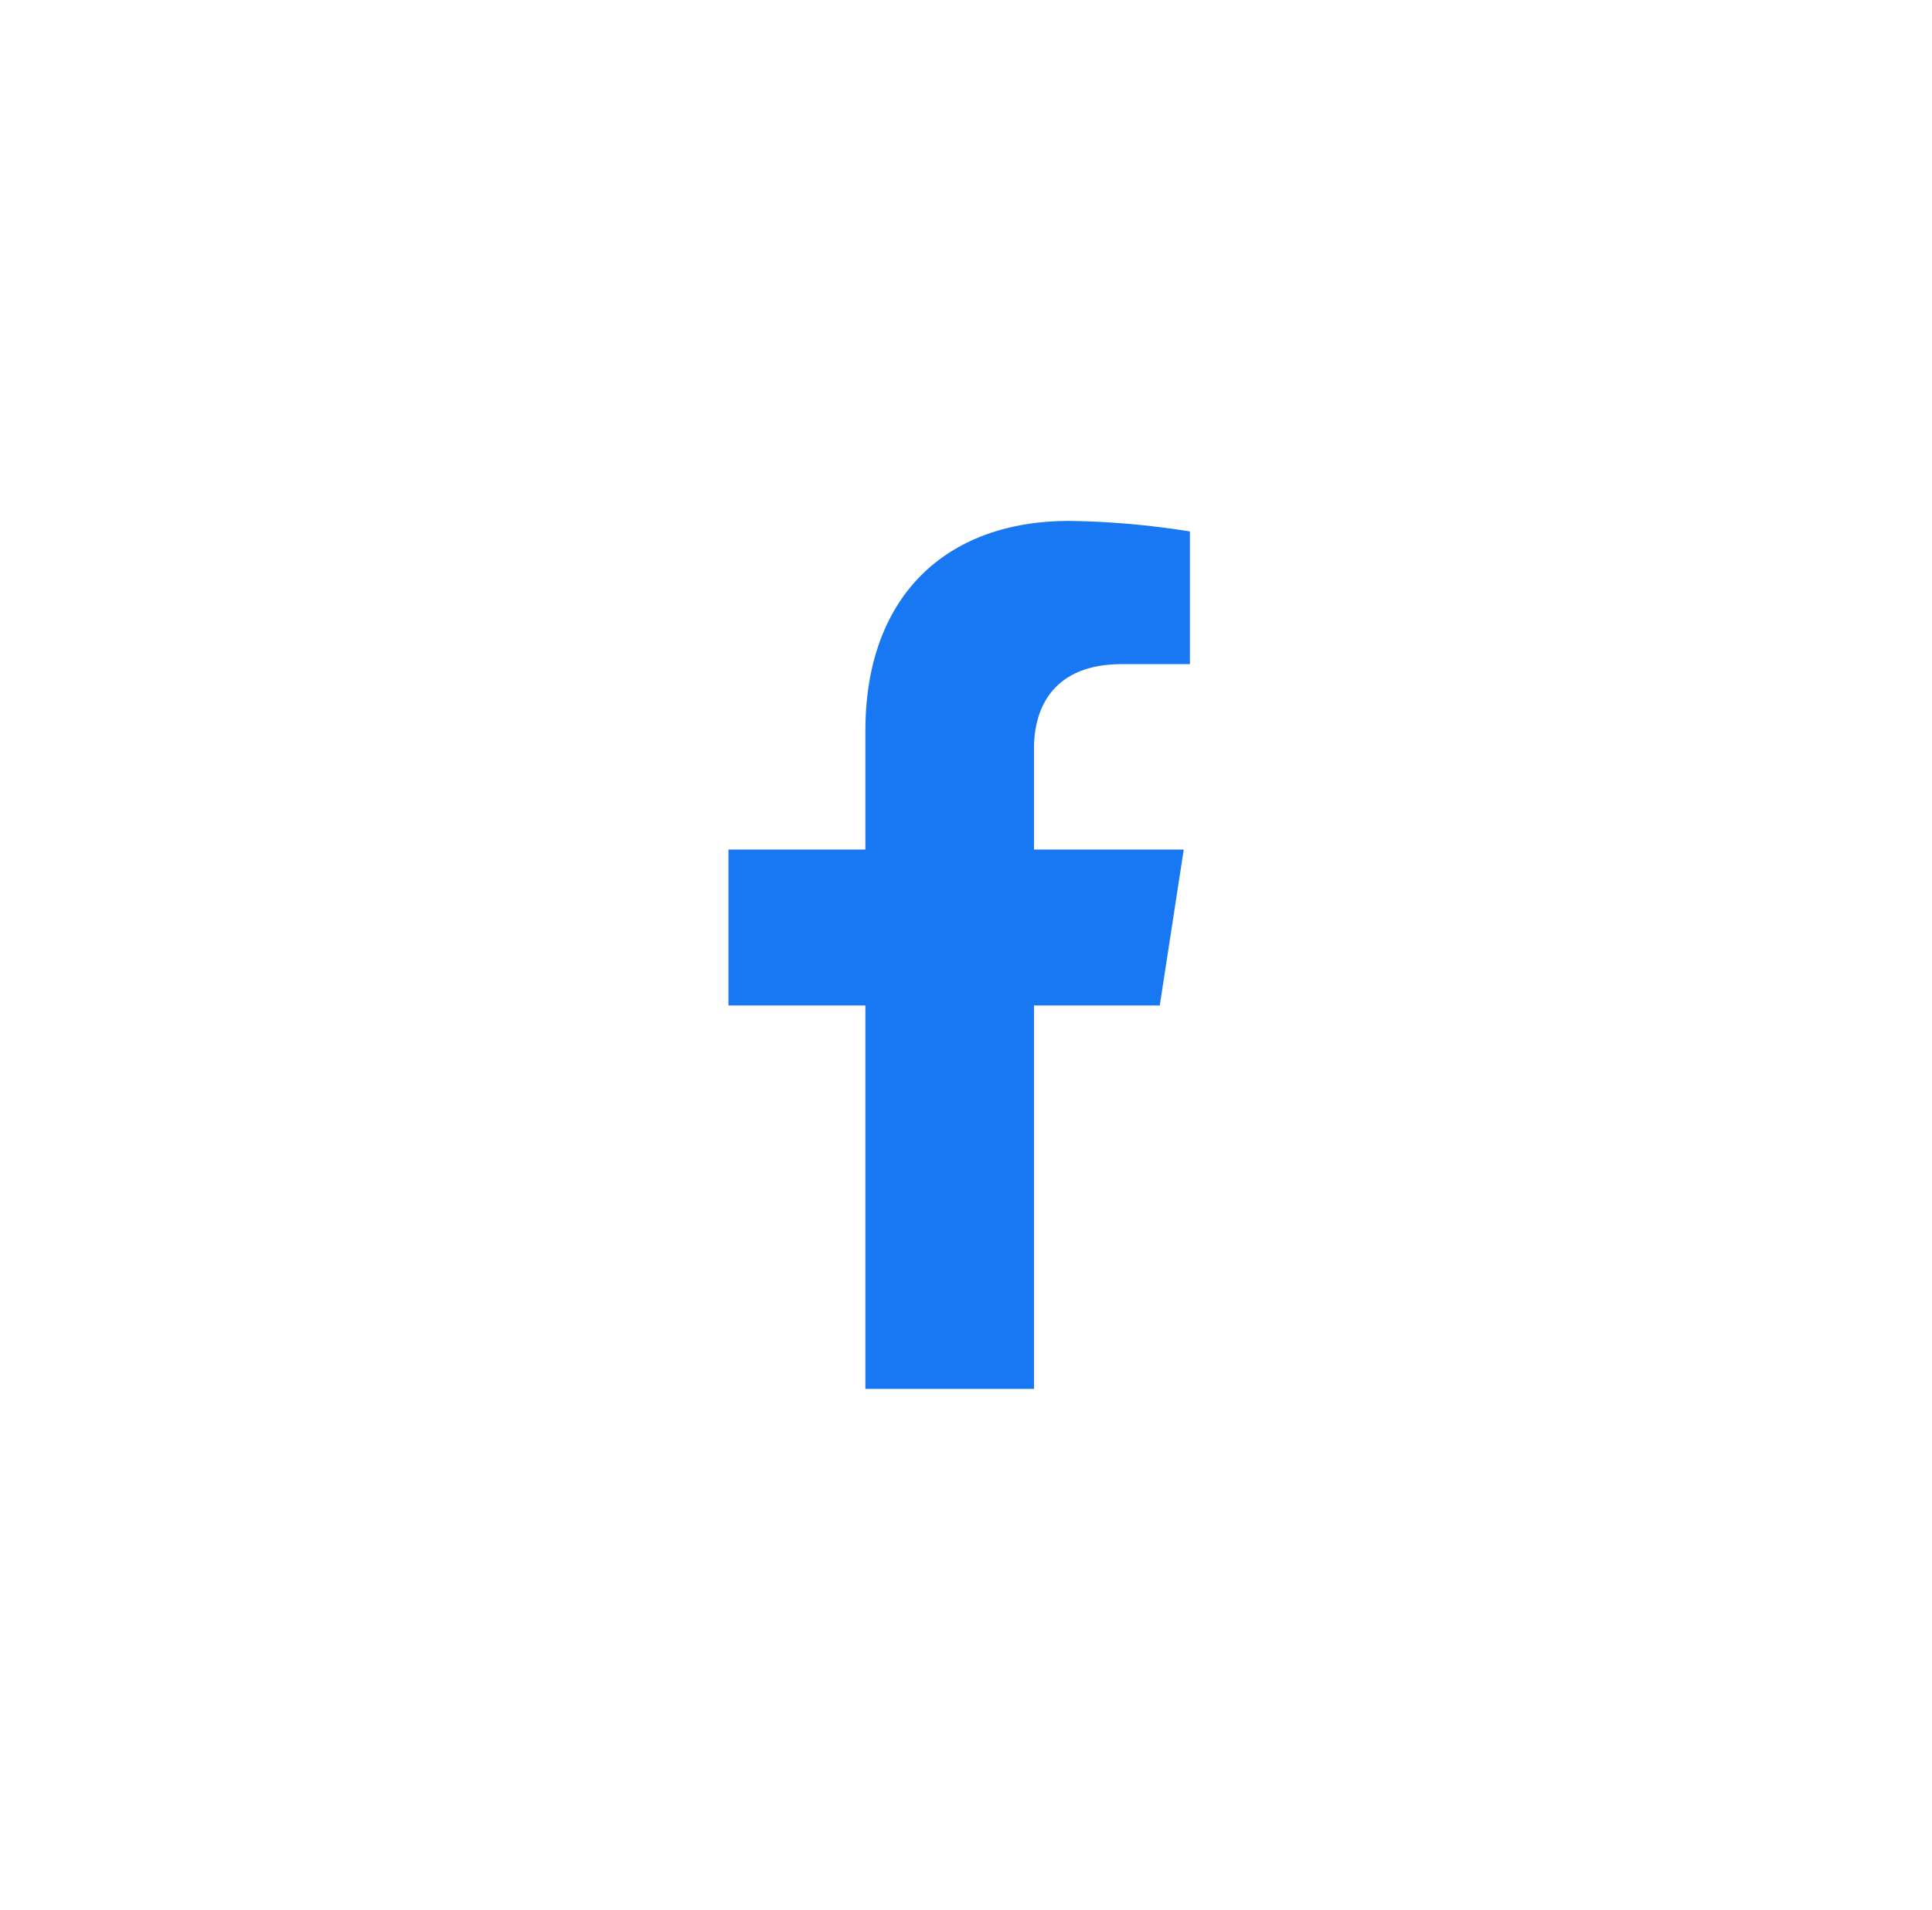 <svg width="89" height="88" viewBox="0 0 89 88" fill="none" xmlns="http://www.w3.org/2000/svg">
<g filter="url(#filter0_d_2806_22240)">
<rect x="4.558" width="80" height="80" rx="40" fill="white" shape-rendering="crispEdges"/>
<g clip-path="url(#clip0_2806_22240)">
<path d="M51.682 26.599H54.815V20.486C52.977 20.189 51.119 20.026 49.258 20C43.575 20 39.865 23.474 39.865 29.67V35.144H33.558V42.327H39.865V59.993H47.632V42.327H53.426L54.53 35.144H47.632V30.483C47.632 28.517 48.597 26.599 51.682 26.599Z" fill="#1877F2"/>
</g>
</g>
<defs>
<filter id="filter0_d_2806_22240" x="0.558" y="0" width="88" height="88" filterUnits="userSpaceOnUse" color-interpolation-filters="sRGB">
<feFlood flood-opacity="0" result="BackgroundImageFix"/>
<feColorMatrix in="SourceAlpha" type="matrix" values="0 0 0 0 0 0 0 0 0 0 0 0 0 0 0 0 0 0 127 0" result="hardAlpha"/>
<feOffset dy="4"/>
<feGaussianBlur stdDeviation="2"/>
<feComposite in2="hardAlpha" operator="out"/>
<feColorMatrix type="matrix" values="0 0 0 0 0 0 0 0 0 0 0 0 0 0 0 0 0 0 0.25 0"/>
<feBlend mode="normal" in2="BackgroundImageFix" result="effect1_dropShadow_2806_22240"/>
<feBlend mode="normal" in="SourceGraphic" in2="effect1_dropShadow_2806_22240" result="shape"/>
</filter>
<clipPath id="clip0_2806_22240">
<rect width="21.264" height="40" fill="white" transform="translate(33.558 20)"/>
</clipPath>
</defs>
</svg>
